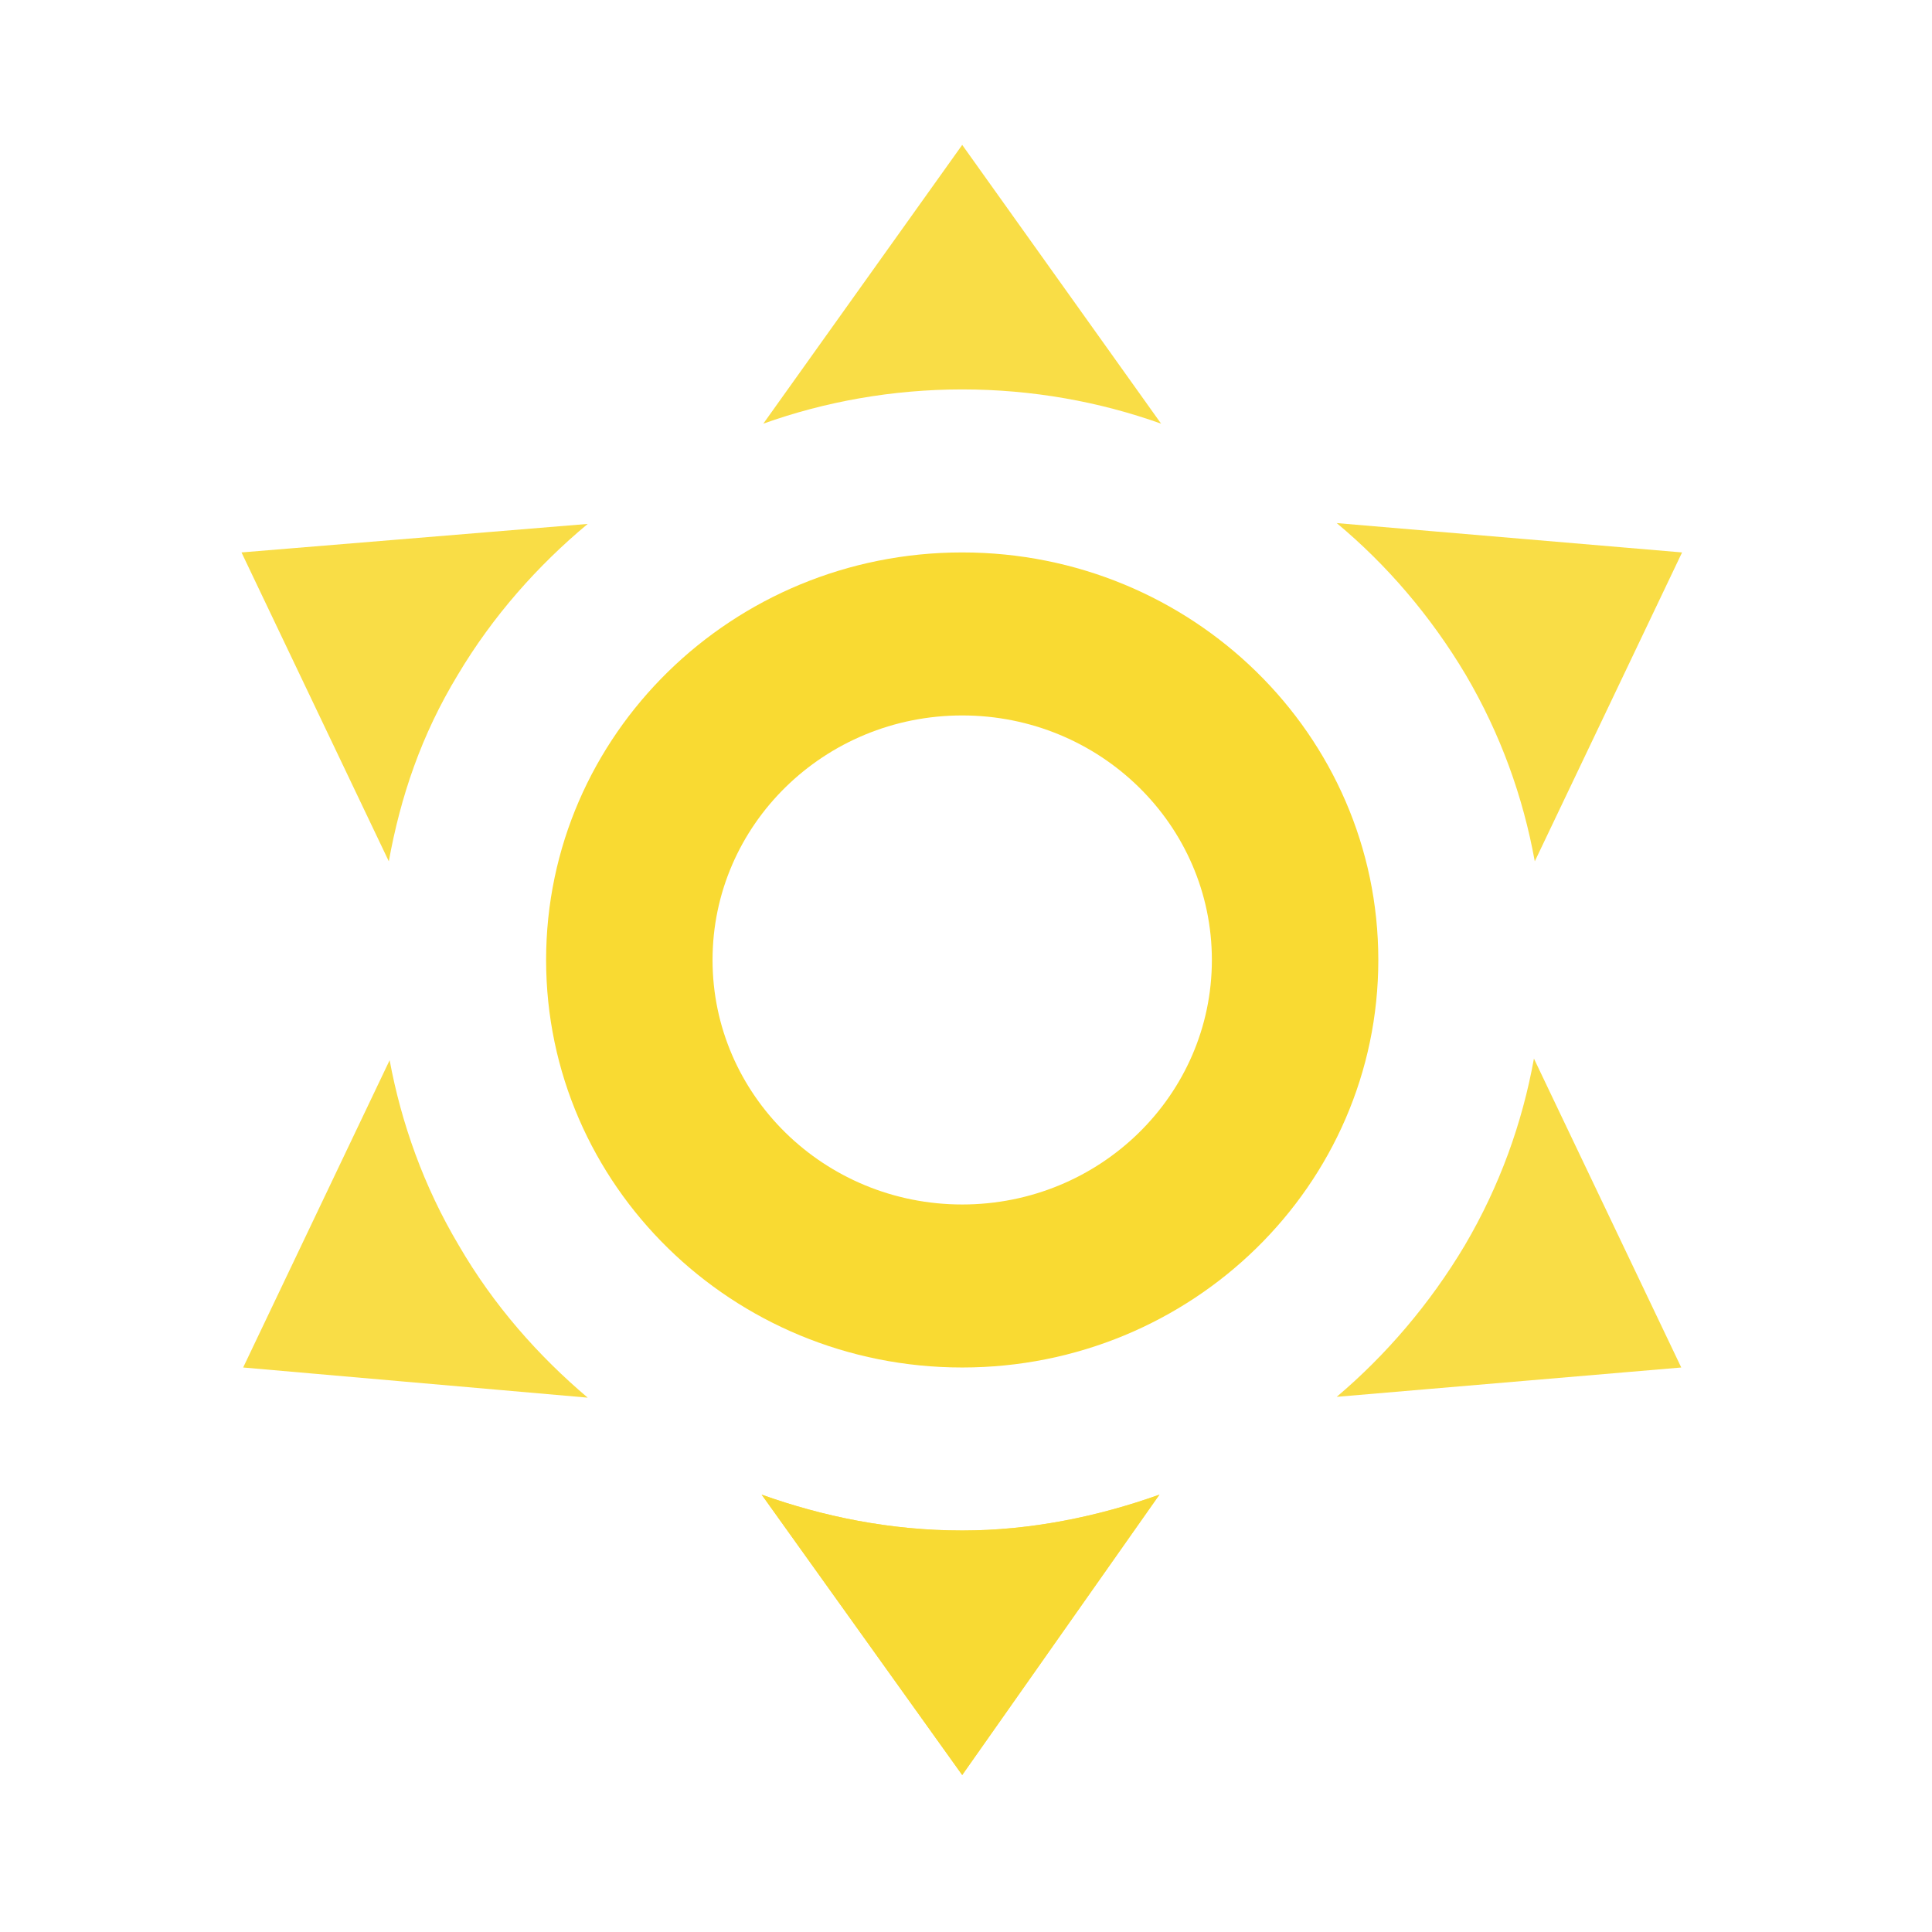 <?xml version="1.0" encoding="UTF-8"?>
<svg width="80px" height="80px" viewBox="0 0 80 80" version="1.1" xmlns="http://www.w3.org/2000/svg" xmlns:xlink="http://www.w3.org/1999/xlink">
    <!-- Generator: Sketch 46.2 (44496) - http://www.bohemiancoding.com/sketch -->
    <title>Sunny</title>
    <desc>Created with Sketch.</desc>
    <defs></defs>
    <g id="Page-1" stroke="none" stroke-width="1" fill="none" fill-rule="evenodd">
        <g id="Sunny" fill="#F9DA32">
            <g id="weather-sunny" transform="translate(10, 6)">
                <g id="rays" fill-opacity="0.895">
                    <path d="M29.843,0 L38.079,11.543 C35.529,10.631 32.737,10.125 29.843,10.125 C26.948,10.125 24.157,10.631 21.607,11.543 L29.843,0 L29.843,0 Z" id="Path"></path>
                    <path d="M0,16.875 L14.336,15.694 C12.268,17.415 10.407,19.508 8.96,21.938 C7.443,24.435 6.582,27 6.1,29.666 L0,16.875 L0,16.875 Z" id="Path"></path>
                    <path d="M0.069,50.625 L6.134,37.901 C6.616,40.5 7.547,43.133 8.994,45.562 C10.442,48.06 12.302,50.153 14.336,51.874 L0.069,50.625 L0.069,50.625 Z" id="Path"></path>
                    <path d="M59.651,16.875 L53.552,29.666 C53.069,27 52.139,24.401 50.691,21.938 C49.244,19.508 47.418,17.381 45.35,15.66 L59.651,16.875 L59.651,16.875 Z" id="Path"></path>
                    <path d="M59.617,50.625 L45.35,51.84 C47.383,50.119 49.21,47.992 50.657,45.562 C52.104,43.099 53.035,40.5 53.517,37.834 L59.617,50.625 L59.617,50.625 Z" id="Path"></path>
                    <path d="M29.843,67.5 L21.538,55.89 C24.088,56.801 26.879,57.375 29.843,57.375 C32.669,57.375 35.46,56.801 38.01,55.89 L29.843,67.5 Z" id="Path"></path>
                    <path d="M29.843,67.5 L21.538,55.89 C24.088,56.801 26.879,57.375 29.843,57.375 C32.669,57.375 35.46,56.801 38.01,55.89 L29.843,67.5 Z" id="Path"></path>
                </g>
                <g id="circle" transform="translate(12, 16.5)">
                    <path d="M17.843,0.375 C27.359,0.375 35.073,7.93 35.073,17.25 C35.073,26.57 27.359,34.125 17.843,34.125 C8.327,34.125 0.613,26.57 0.613,17.25 C0.613,7.93 8.327,0.375 17.843,0.375 L17.843,0.375 Z M17.843,7.125 C12.133,7.125 7.505,11.658 7.505,17.25 C7.505,22.842 12.133,27.375 17.843,27.375 C23.552,27.375 28.181,22.842 28.181,17.25 C28.181,11.658 23.552,7.125 17.843,7.125 Z" id="Combined-Shape"></path>
                </g>
            </g>
        </g>
    </g>
</svg>